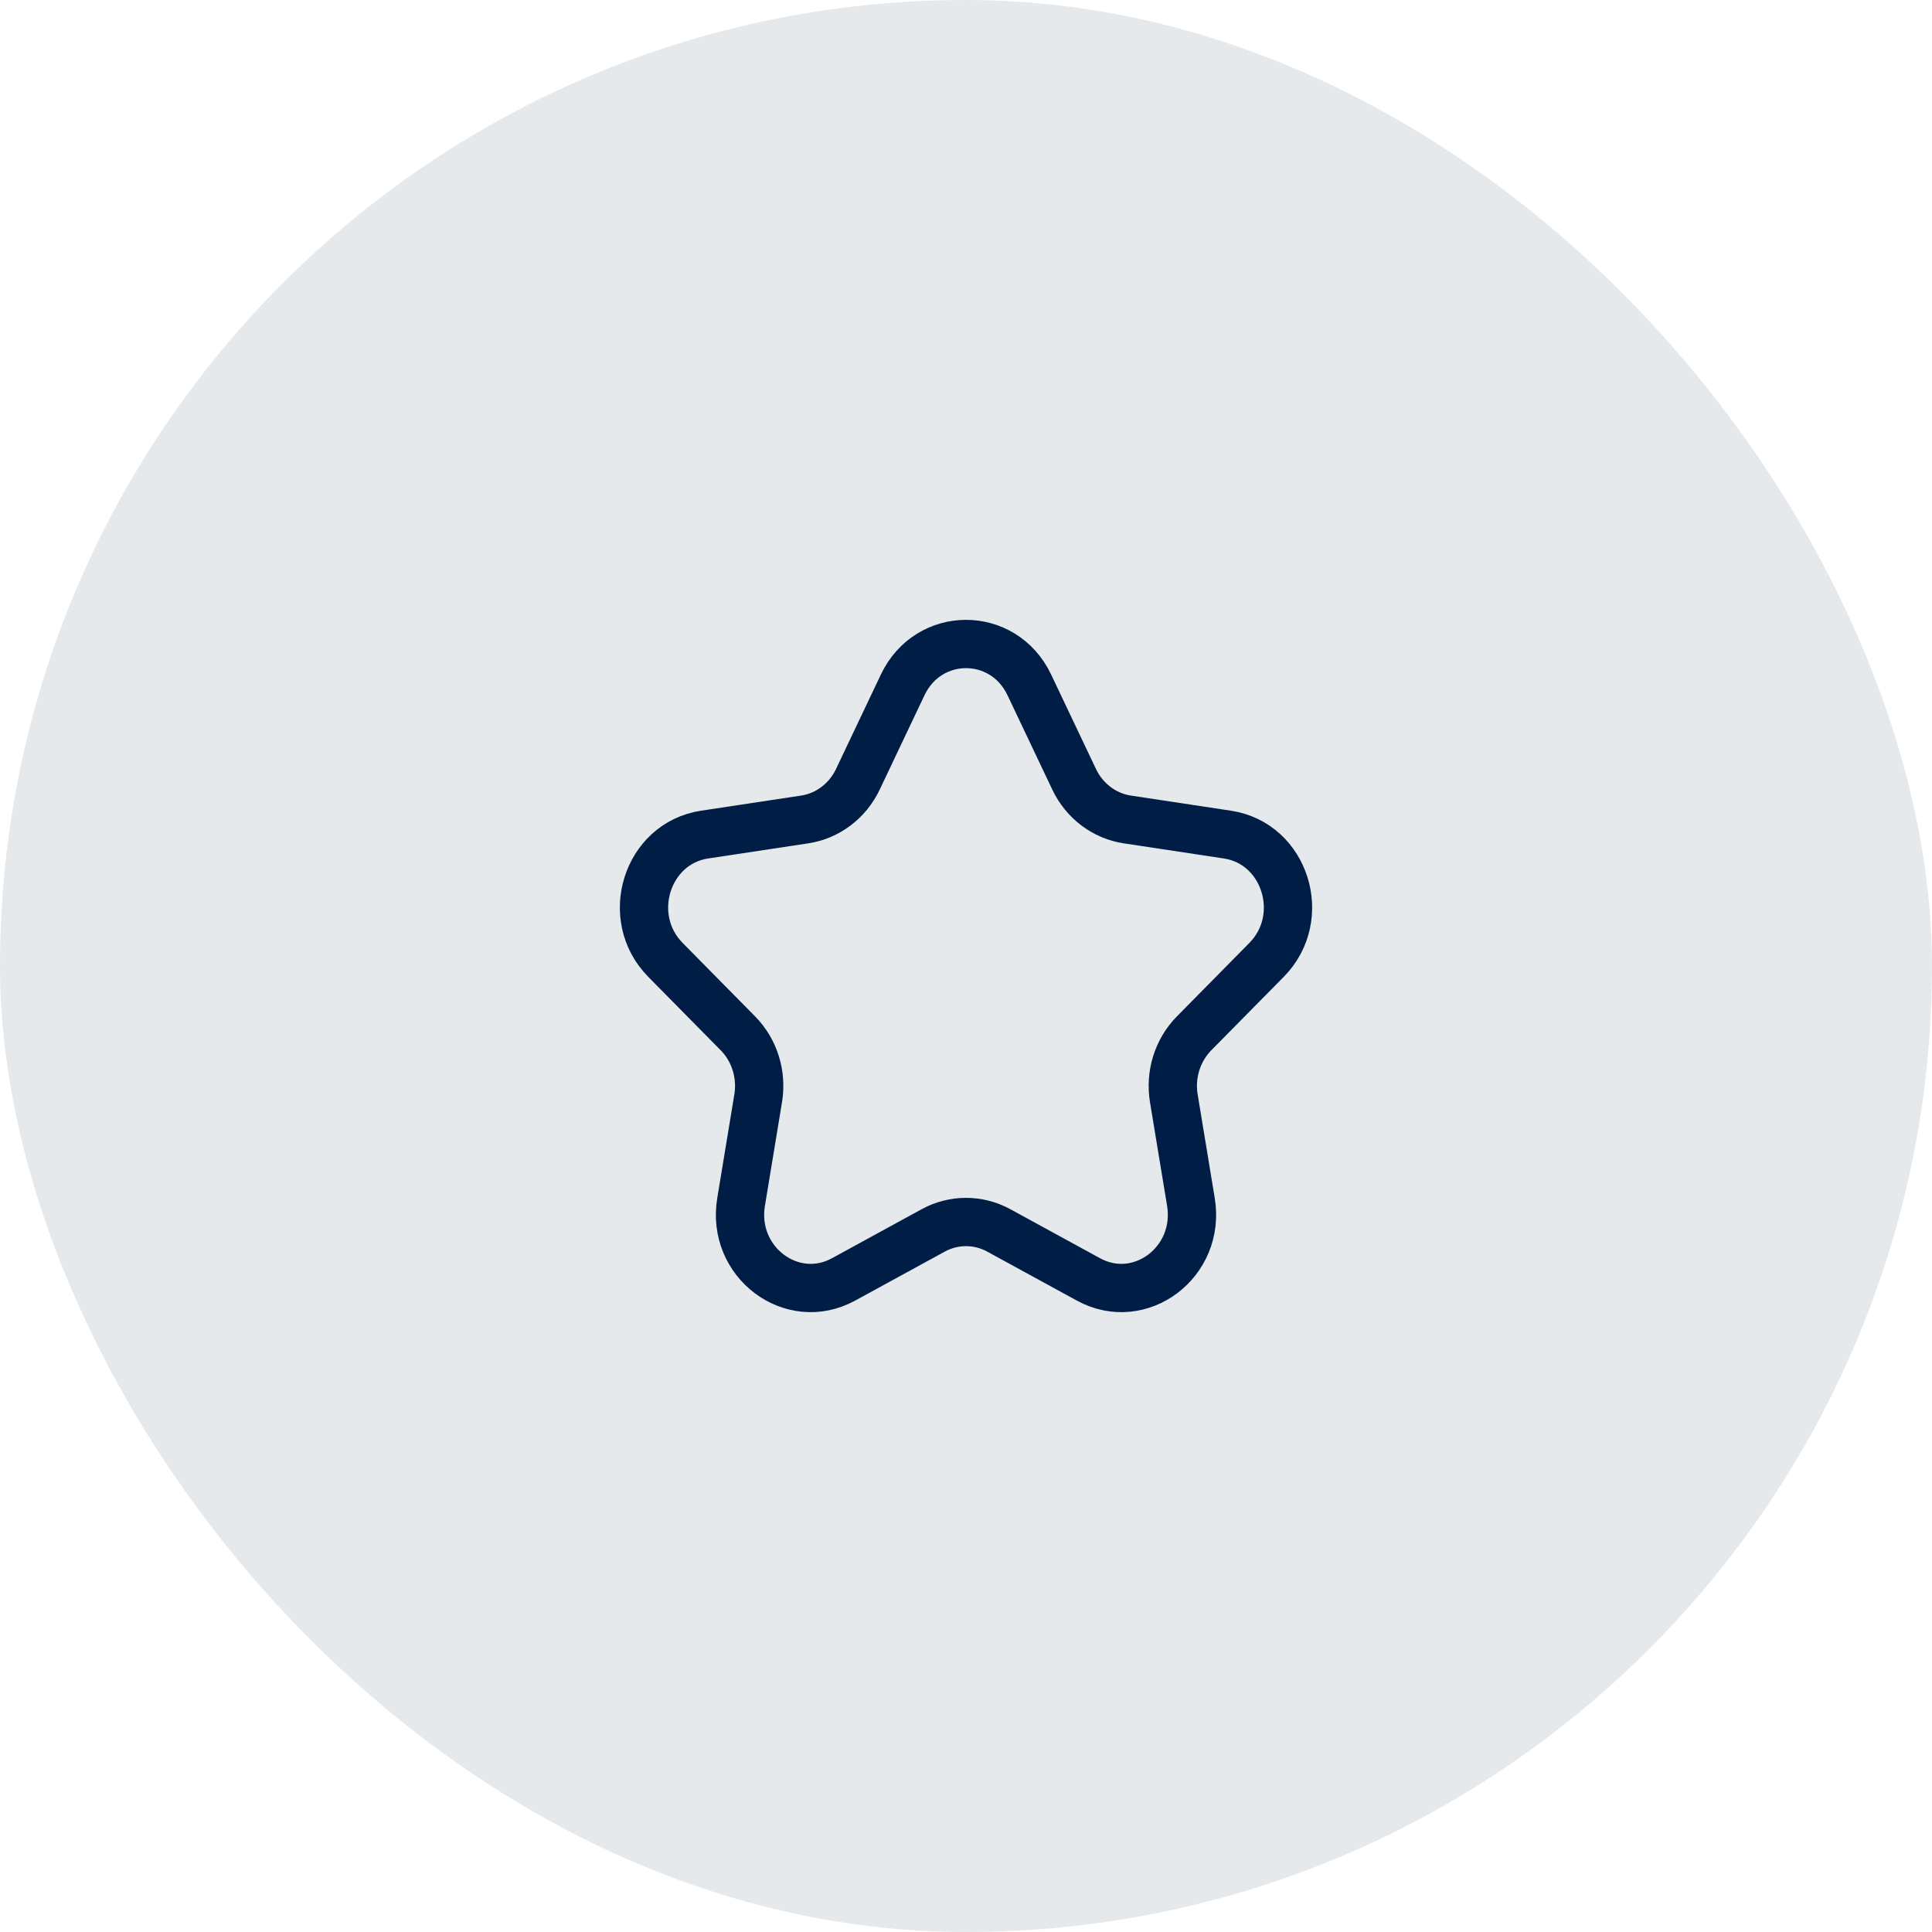 <svg width="60" height="60" viewBox="0 0 60 60" fill="none" xmlns="http://www.w3.org/2000/svg">
<rect width="60" height="60" rx="30" fill="#001E45" fill-opacity="0.1"/>
<path d="M28.033 21.271C28.837 19.576 31.163 19.576 31.967 21.271L33.358 24.201C33.677 24.874 34.295 25.341 35.01 25.449L38.119 25.919C39.919 26.191 40.637 28.489 39.335 29.809L37.085 32.09C36.568 32.614 36.332 33.368 36.454 34.108L36.985 37.328C37.293 39.192 35.412 40.613 33.802 39.733L31.021 38.213C30.382 37.863 29.618 37.863 28.979 38.213L26.198 39.733C24.588 40.613 22.707 39.192 23.015 37.329L23.546 34.108C23.668 33.368 23.432 32.614 22.915 32.09L20.665 29.809C19.363 28.489 20.081 26.191 21.881 25.919L24.99 25.449C25.705 25.341 26.323 24.874 26.642 24.201L28.033 21.271Z" stroke="#001E45" stroke-width="1.5" stroke-linejoin="round"/>
</svg>
